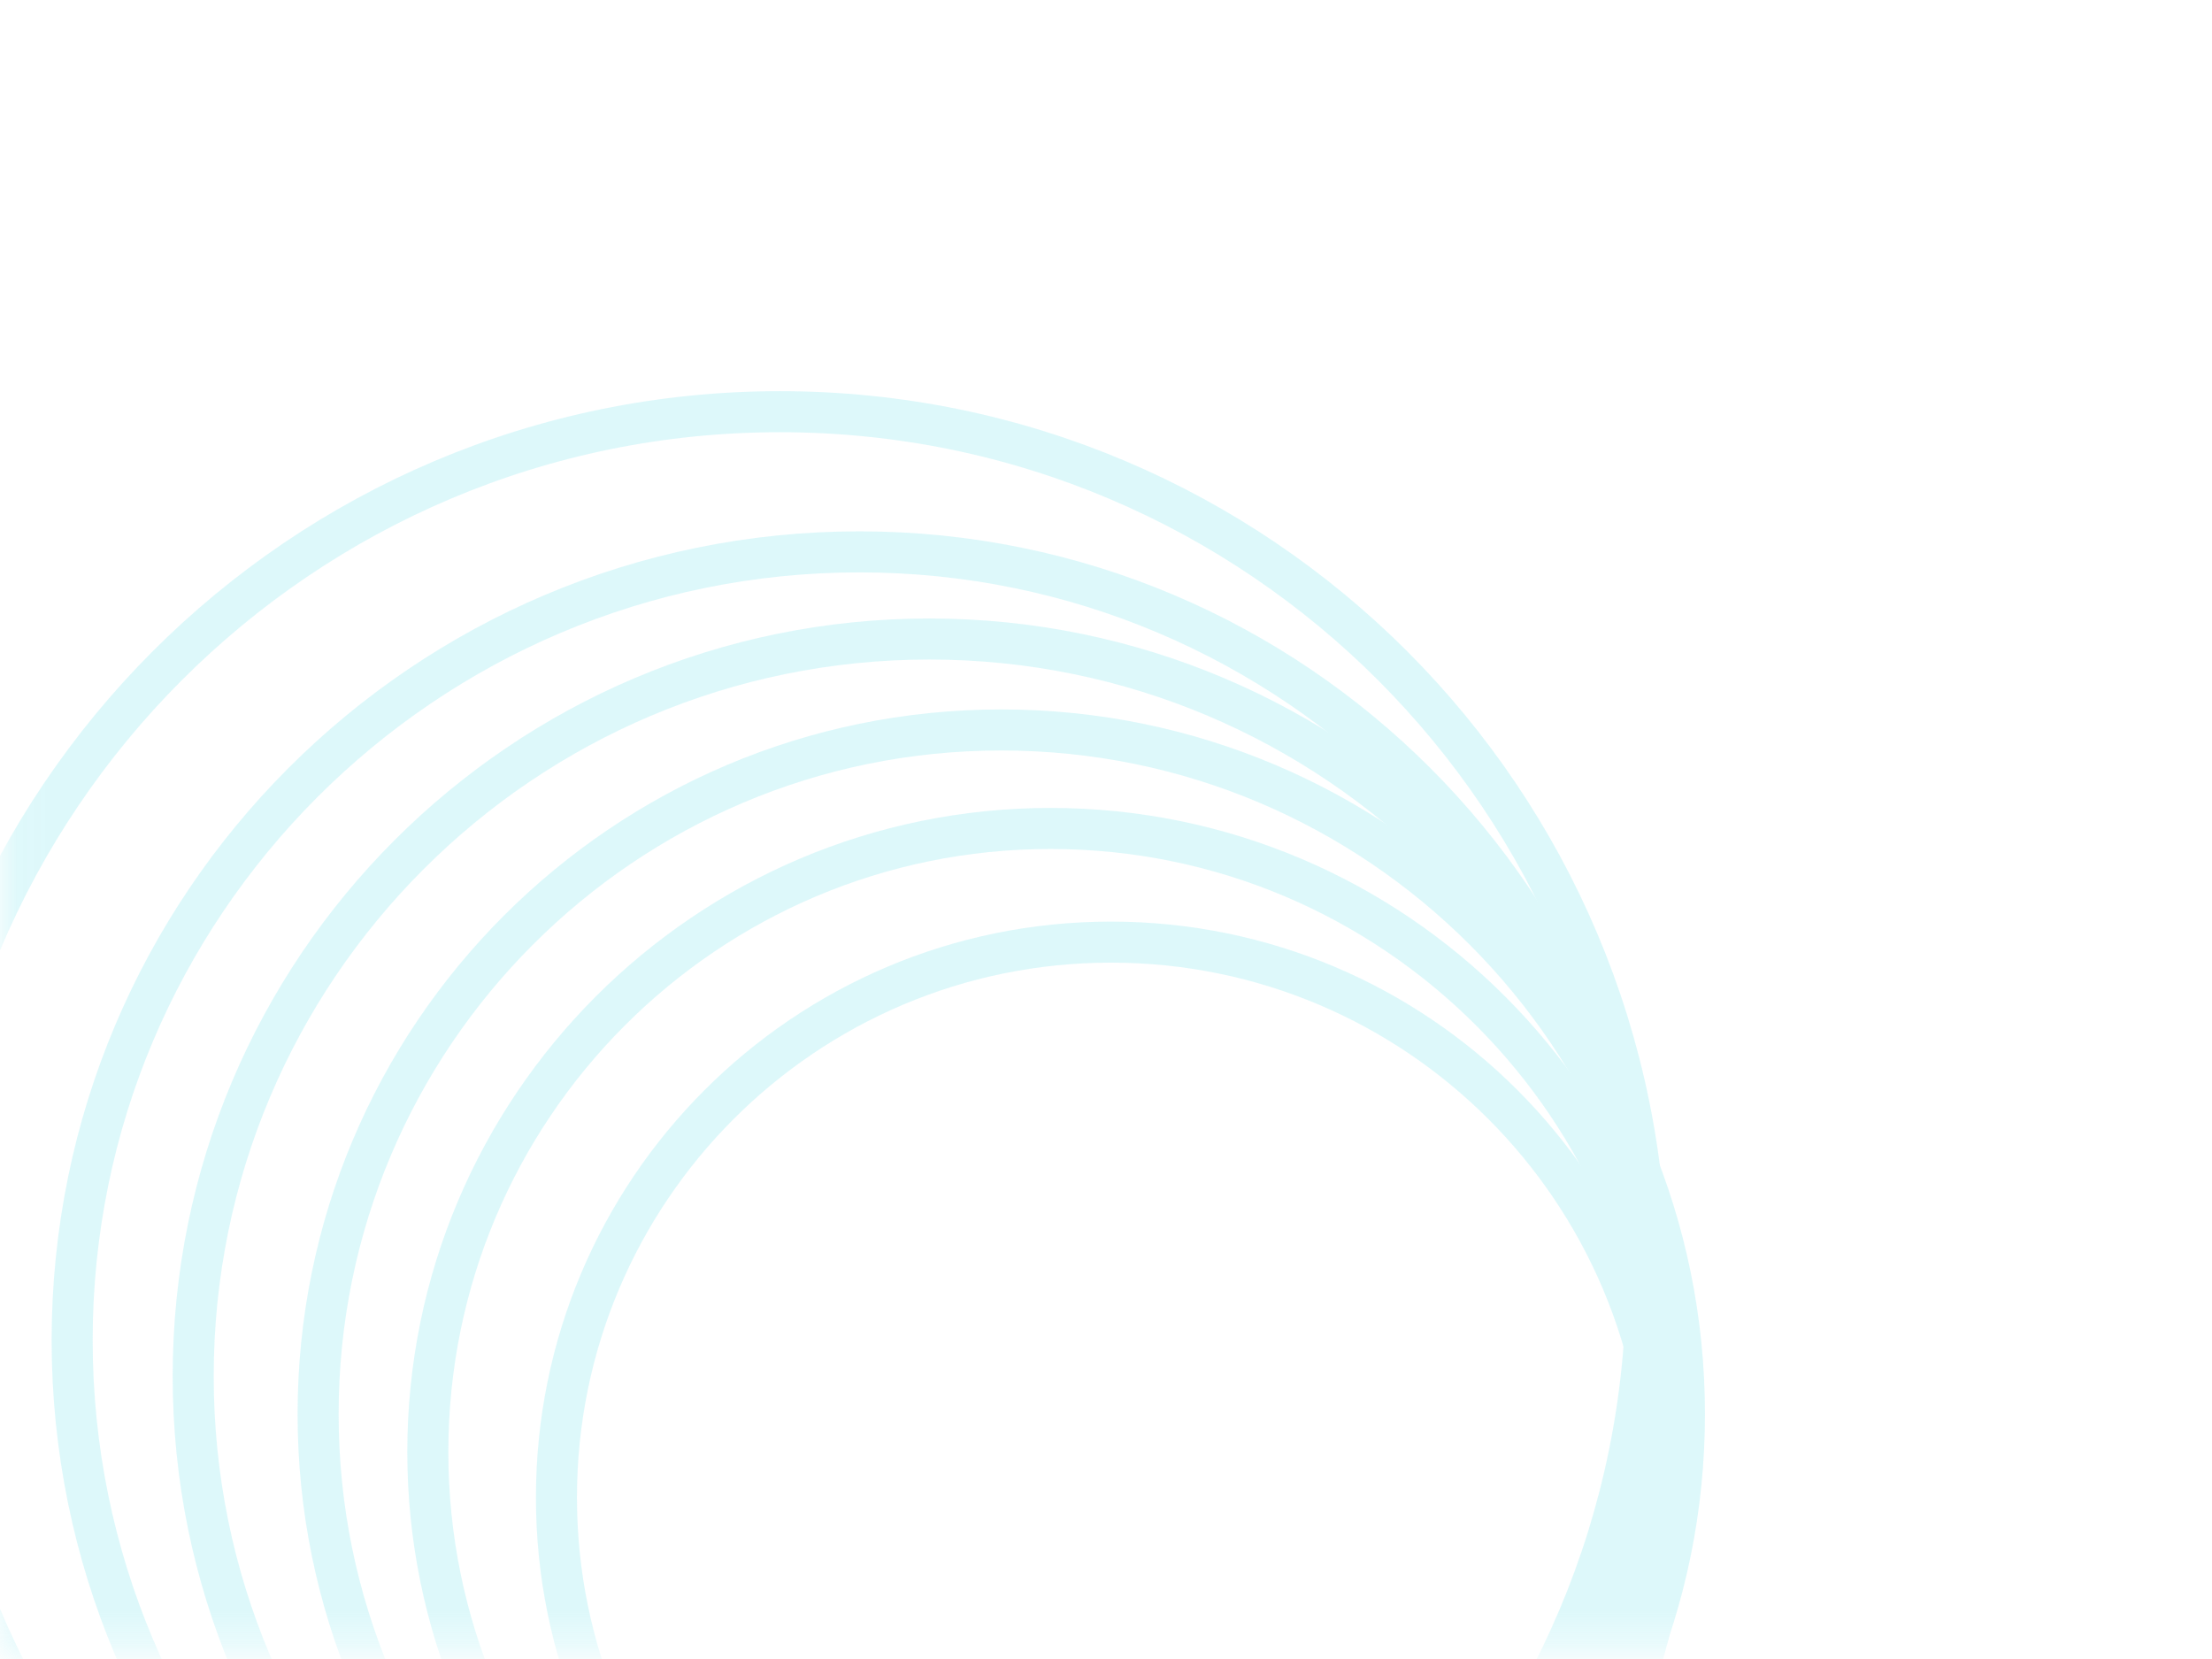 <svg width="68" height="51" viewBox="0 0 68 51" fill="none" xmlns="http://www.w3.org/2000/svg">
<g opacity="0.2">
<mask id="mask0_295_6640" style="mask-type:alpha" maskUnits="userSpaceOnUse" x="0" y="0" width="68" height="51">
<rect x="0.07" y="0.07" width="50.495" height="67.186" transform="matrix(4.37114e-08 1 1 -4.37114e-08 3.06554e-09 -9.15558e-05)" fill="url(#paint0_linear_295_6640)" stroke="#6246E5" stroke-width="0.14"/>
</mask>
<g mask="url(#mask0_295_6640)">
<path d="M34.153 63.107C43.568 63.107 51.201 55.464 51.201 46.035C51.201 36.605 43.568 28.962 34.153 28.962C24.739 28.962 17.106 36.605 17.106 46.035C17.106 55.464 24.739 63.107 34.153 63.107Z" stroke="#56DDE8" stroke-width="1.262"/>
<path d="M32.293 63.806C42.863 63.806 51.434 55.224 51.434 44.637C51.434 34.049 42.863 25.468 32.293 25.468C21.722 25.468 13.152 34.049 13.152 44.637C13.152 55.224 21.722 63.806 32.293 63.806Z" stroke="#56DDE8" stroke-width="1.262"/>
<path d="M30.78 64.505C42.379 64.505 51.782 55.089 51.782 43.472C51.782 31.855 42.379 22.44 30.78 22.44C19.182 22.44 9.779 31.855 9.779 43.472C9.779 55.089 19.182 64.505 30.78 64.505Z" stroke="#56DDE8" stroke-width="1.262"/>
<path d="M28.569 64.971C41.066 64.971 51.199 54.825 51.199 42.307C51.199 29.79 41.066 19.644 28.569 19.644C16.072 19.644 5.939 29.79 5.939 42.307C5.939 54.825 16.072 64.971 28.569 64.971Z" stroke="#56DDE8" stroke-width="1.262"/>
<path d="M26.418 65.436C39.783 65.436 50.619 54.587 50.619 41.201C50.619 27.815 39.783 16.965 26.418 16.965C13.054 16.965 2.218 27.815 2.218 41.201C2.218 54.587 13.054 65.436 26.418 65.436Z" stroke="#56DDE8" stroke-width="1.262"/>
<path d="M23.976 66.019C38.69 66.019 50.619 54.074 50.619 39.337C50.619 24.601 38.69 12.656 23.976 12.656C9.263 12.656 -2.667 24.601 -2.667 39.337C-2.667 54.074 9.263 66.019 23.976 66.019Z" stroke="#56DDE8" stroke-width="1.262"/>
</g>
</g>
<defs>
<linearGradient id="paint0_linear_295_6640" x1="35.912" y1="1.889" x2="1.081" y2="67.896" gradientUnits="userSpaceOnUse">
<stop stop-color="#747DEF"/>
<stop offset="1" stop-color="#5E3BE1"/>
</linearGradient>
</defs>
</svg>
